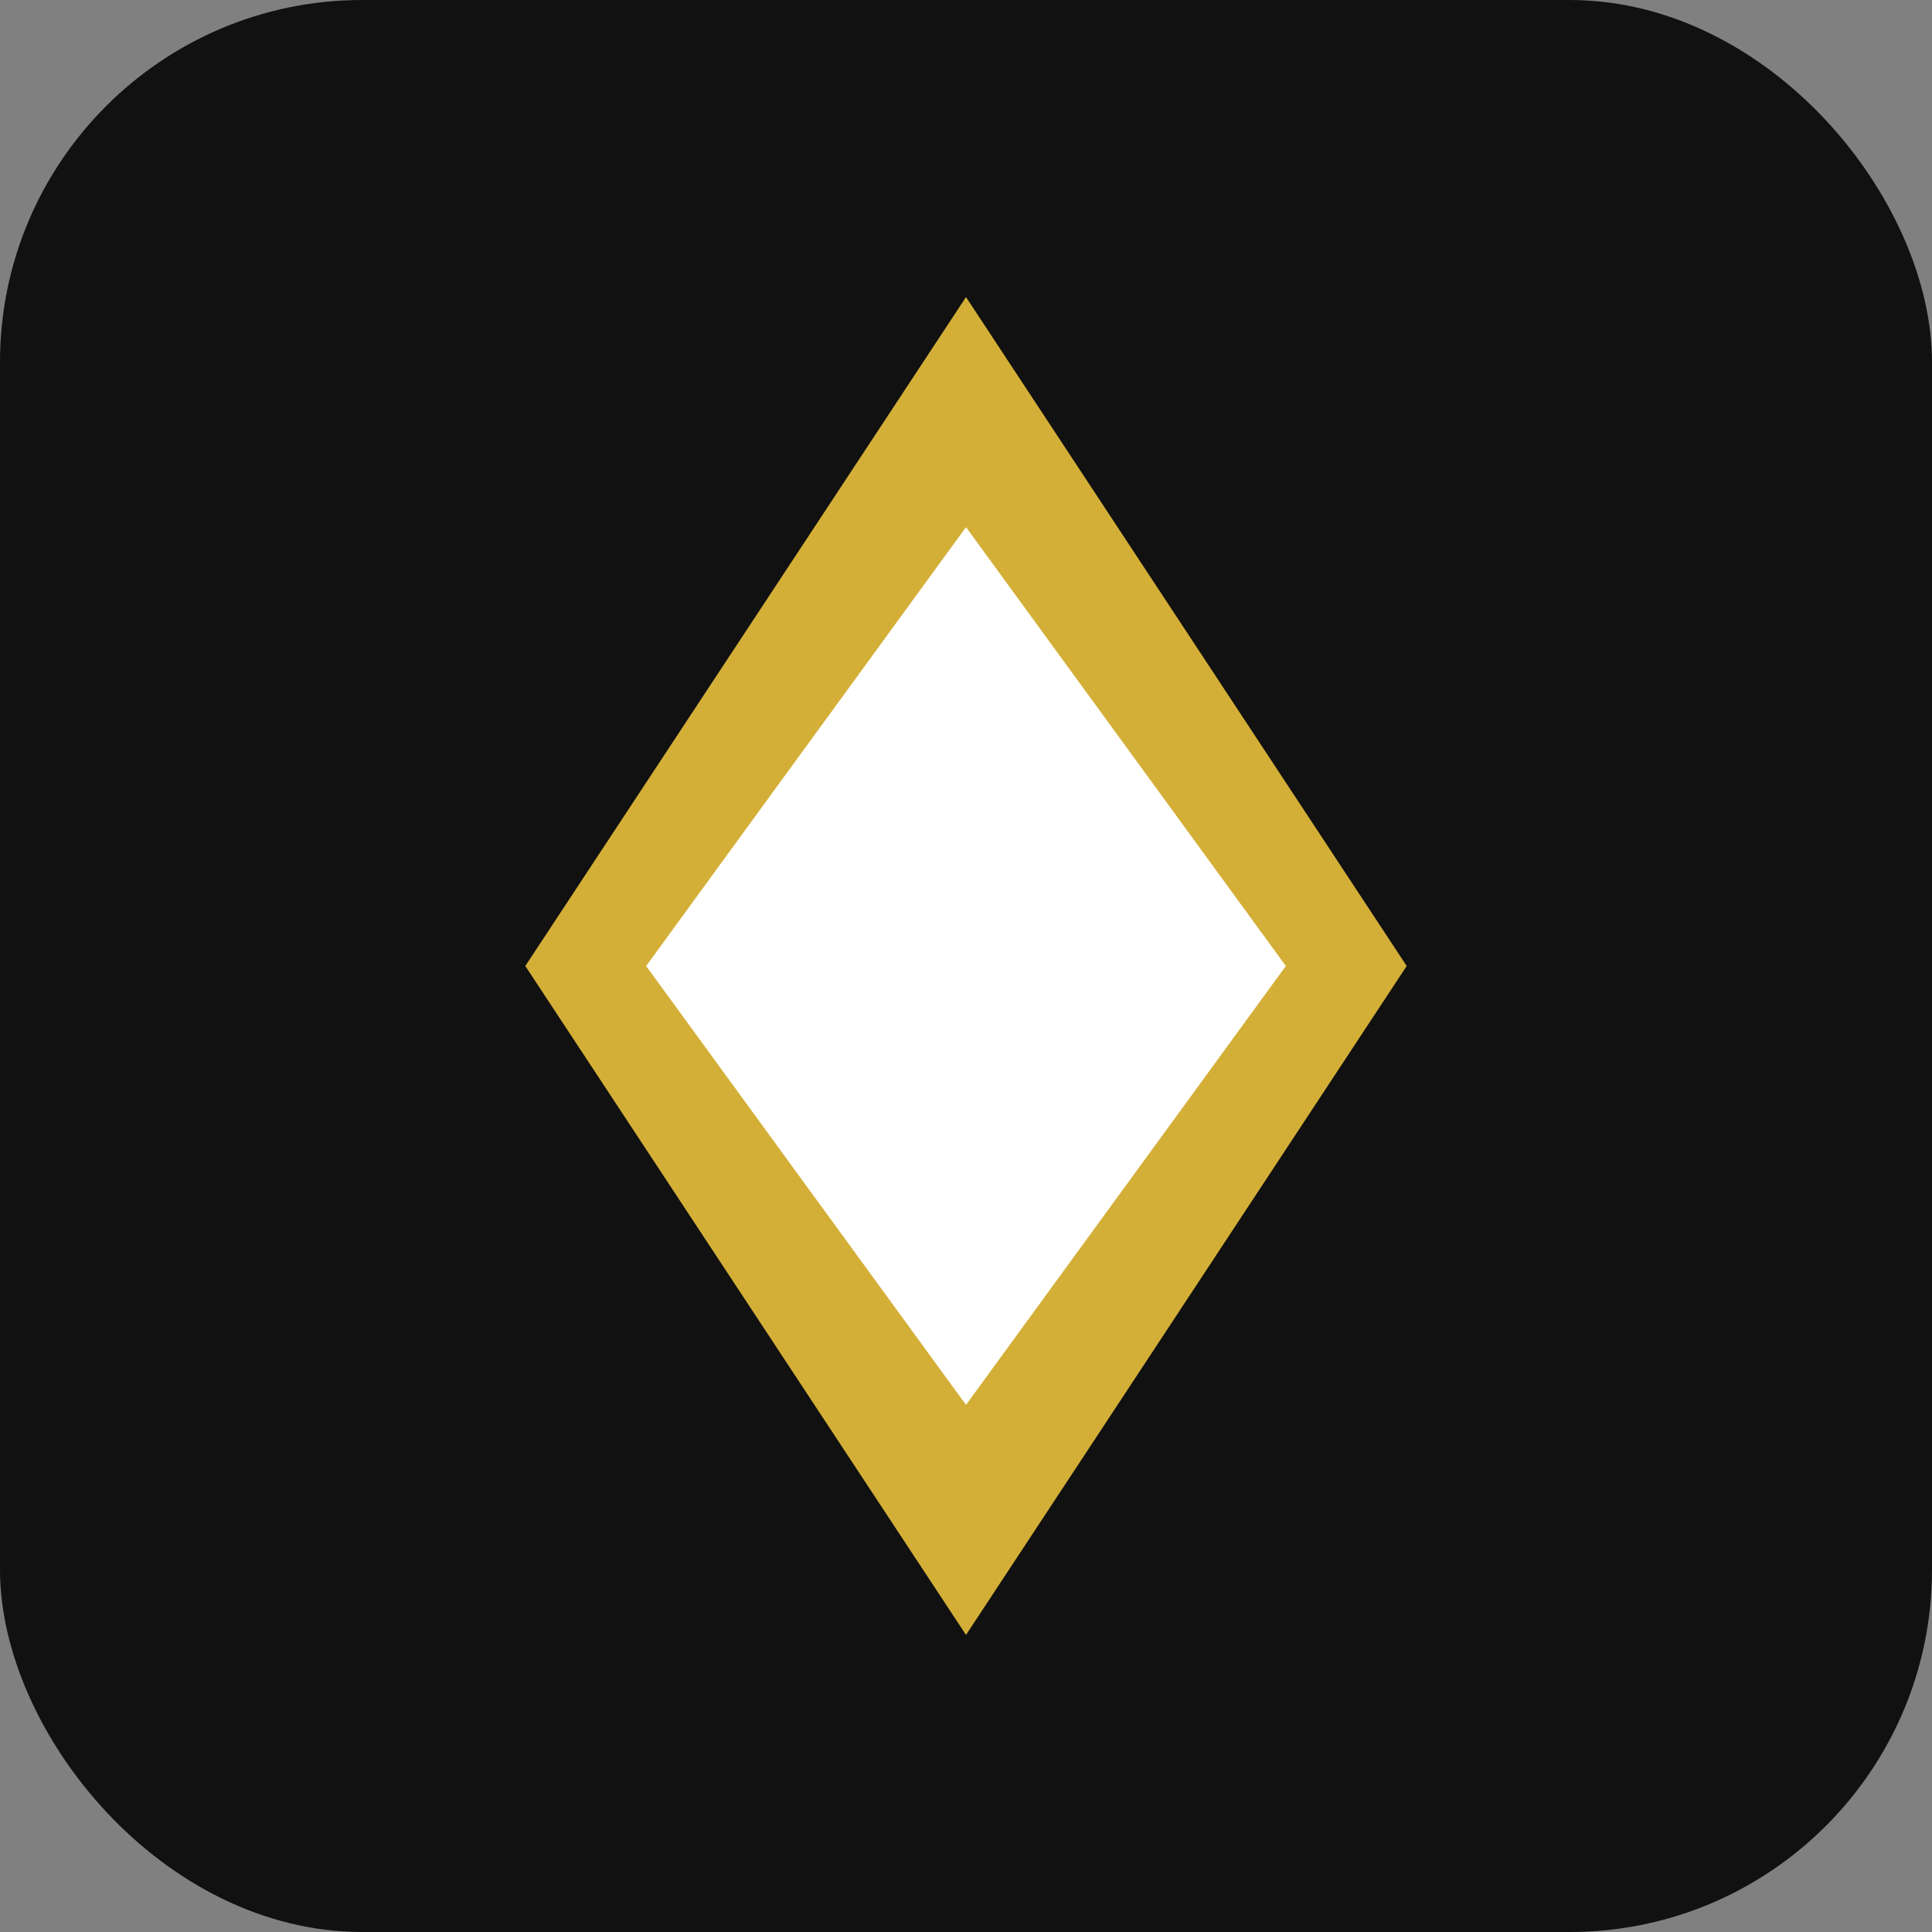 <svg width="512" height="512" viewBox="0 0 512 512" fill="none" xmlns="http://www.w3.org/2000/svg">
  <rect x="0" y="0" width="512" height="512" fill="#808080" stroke="none"/>
  <rect width="512" height="512" rx="96" fill="#111111"/>
  <!-- Diamond Icon - Centered -->
  <path d="M256 86L368 256L256 426L144 256L256 86Z" fill="#D4AF37" stroke="#D4AF37" stroke-width="8"/>
  <path d="M256 138L342 256L256 374L170 256L256 138Z" fill="#FFFFFF" stroke="#D4AF37" stroke-width="2"/>
</svg>
